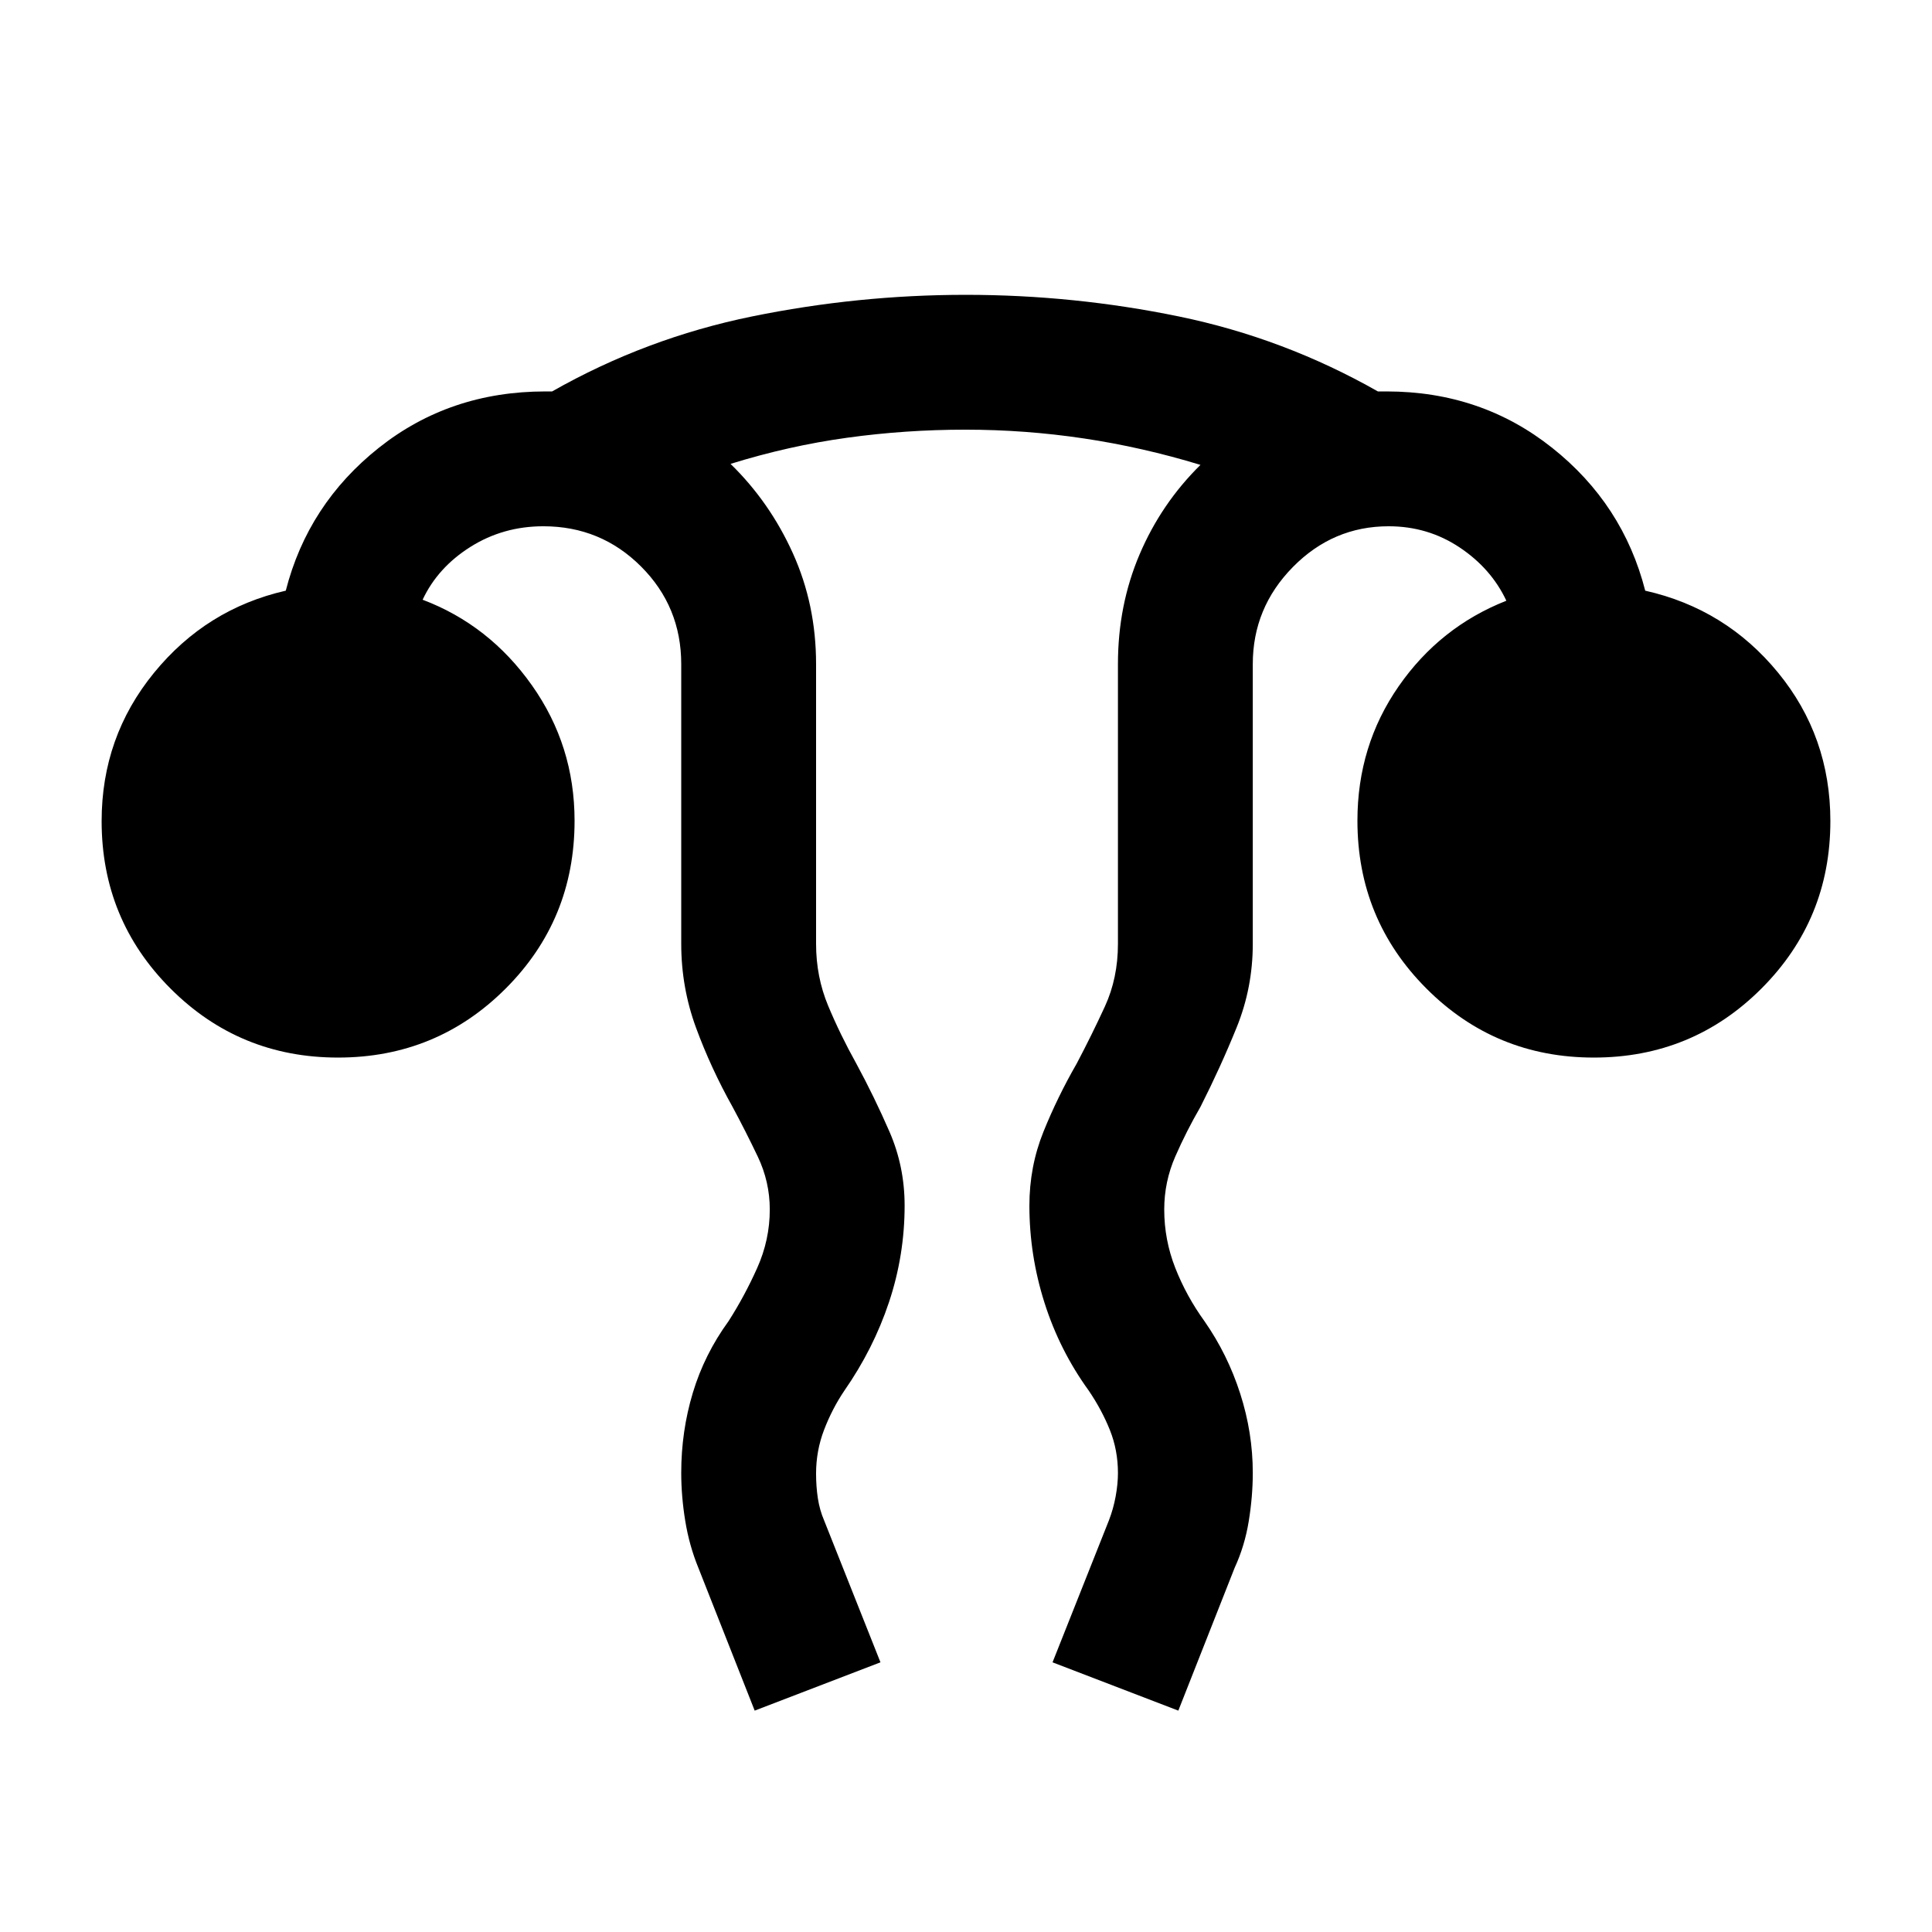 <svg xmlns="http://www.w3.org/2000/svg" height="20" viewBox="0 96 960 960" width="20"><path d="m375 946-28-71q-4.5-11-6.5-23.25t-2-23.922q0-20.604 5.75-39.716Q350 769 362 752.5q8-12.5 14.25-26.462 6.25-13.961 6.25-29.038 0-13.793-6-26.362-6-12.569-12.5-24.638-10.804-19.322-18.152-39.333Q338.5 586.656 338.5 565V426q0-28.542-19.979-48.521T270 357.5q-20 0-36.25 10.25T210 394q33.064 12.5 54.282 42.488 21.218 29.989 21.218 67.351 0 49.161-34.279 83.411-34.28 34.25-83.25 34.25-48.971 0-83.221-34.271Q50.5 552.958 50.5 504q0-41.804 26-73.652T142 389.5q11-43 46.25-71t82.75-28h3.338Q321 264 373.633 253.25q52.632-10.75 106.246-10.75 53.703 0 105.912 10.75t98.871 37.25H689q46.974 0 82.237 28t46.263 71q40 9 66 40.716 26 31.715 26 73.784 0 48.958-34.279 83.229-34.28 34.271-83.25 34.271-48.971 0-83.221-34.335-34.25-34.336-34.25-83.386Q674.5 466.5 695 437q20.5-29.5 53.5-42.5-7.5-16-23.25-26.5T690 357.5q-27.636 0-47.568 20.25T622.5 426v139q0 21.737-8 41.487-8 19.75-18 39.513-7 12.069-12.5 24.638T578.5 697q0 15.077 5.5 29.059 5.5 13.983 14.5 26.441 11.5 16.5 17.75 35.965 6.25 19.465 6.25 39.363 0 11.672-2 24.002-2 12.33-7 23.17l-28 71-62.5-24 28-70.5q2.222-5.731 3.361-11.953 1.139-6.222 1.139-11.597 0-11.359-4-21.359-4-10-10.5-19.591-14.483-20-21.991-43.65-7.509-23.649-7.509-48.284 0-19.43 7-36.748Q525.5 641 535 624.5q7.559-14.341 14.029-28.421Q555.5 582 555.5 565V426q0-29.282 10.759-54.535Q577.017 346.212 596.5 327q-28.854-8.8-58.001-13.15-29.146-4.35-58.823-4.35-29.676 0-58.676 4-29 4-58 13 19.5 19 31 44.481 11.5 25.482 11.5 55.019v139q0 16.382 6 30.764 6 14.381 14 28.736 9 16.643 16.5 33.894 7.5 17.251 7.5 36.606 0 24.757-7.759 48.029-7.758 23.272-22.241 44.068-6 8.903-10 19.325-4 10.423-4 21.792 0 6.469.889 12.29.889 5.821 3.111 10.996l28 70.5-62.5 24Z"/></svg>